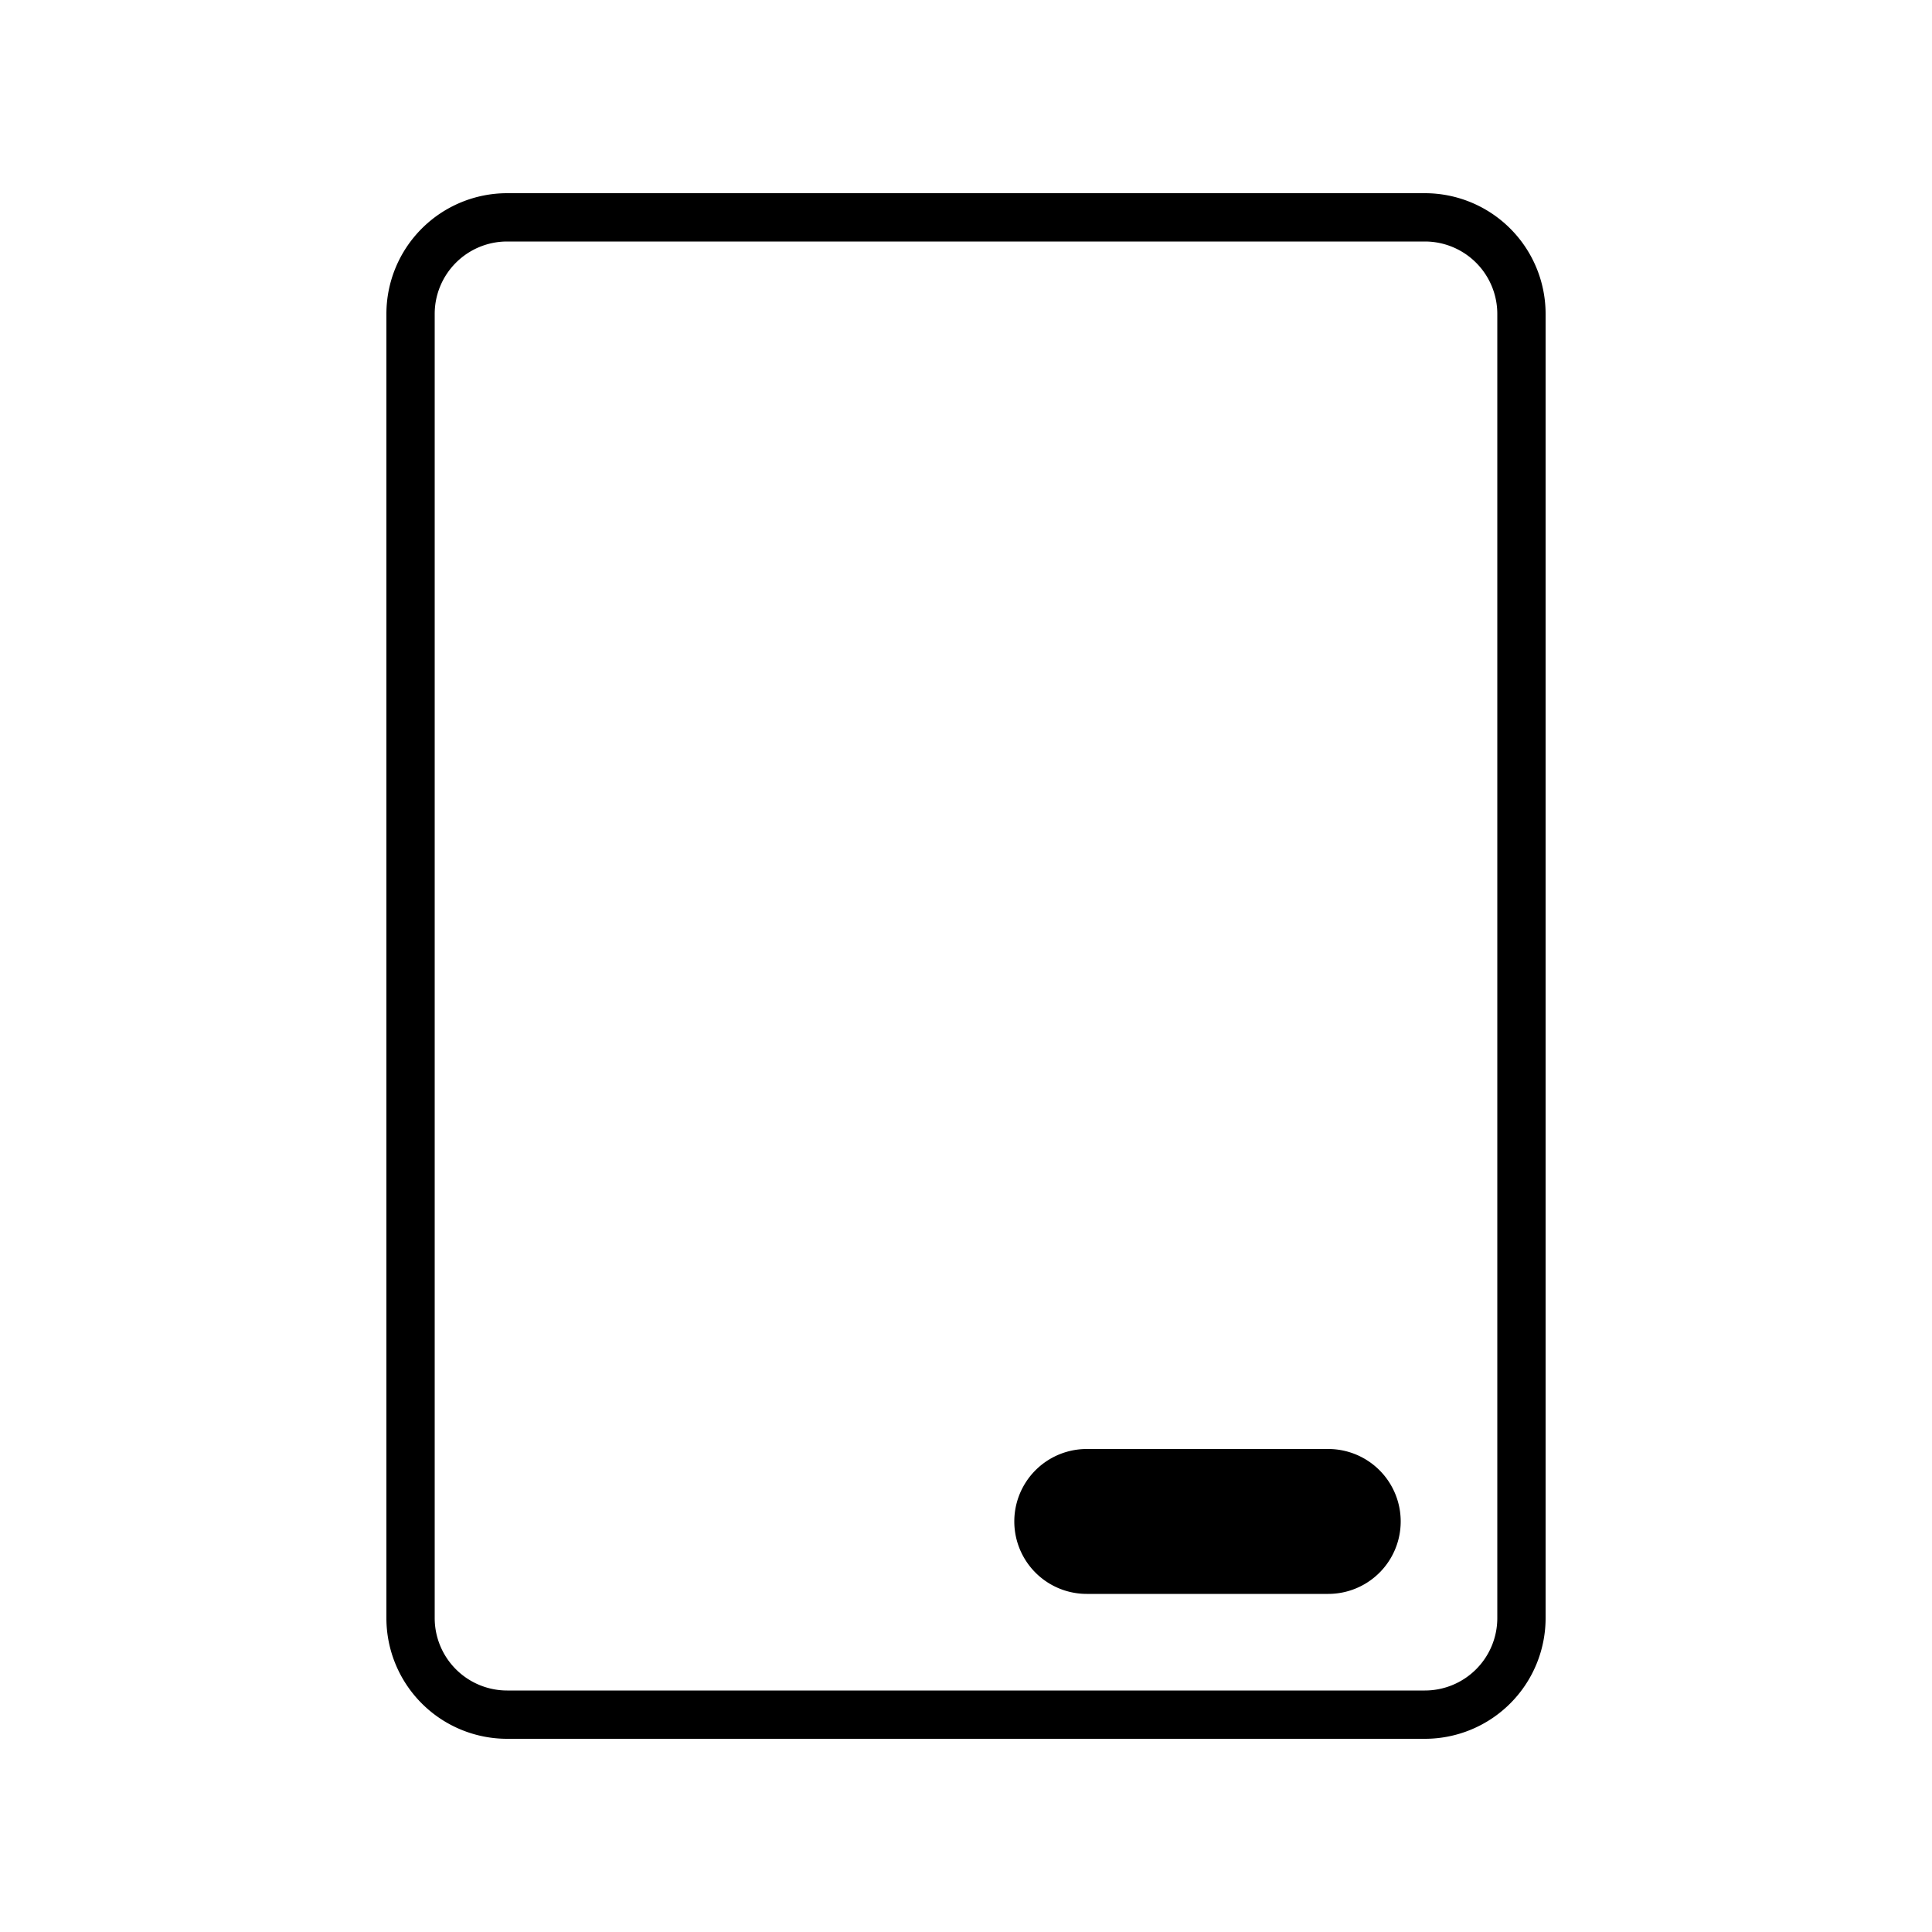 <svg xmlns="http://www.w3.org/2000/svg" width="40" height="40" viewBox="0 0 40 40" stroke="currentColor" stroke-linecap="round" stroke-linejoin="round" fill="none">
    <path d="M29.5 4.5h-19a2 2 0 0 0-2 2v27a2 2 0 0 0 2 2h19a2 2 0 0 0 2-2v-27a2 2 0 0 0-2-2Z" class="icon-gray-primary"/>
    <path d="M27.5 30a1.5 1.5 0 0 1 0 3h-5a1.5 1.5 0 0 1 0-3h5Z" fill="currentColor" stroke="none" class="icon-blue-primary"/>
</svg>
